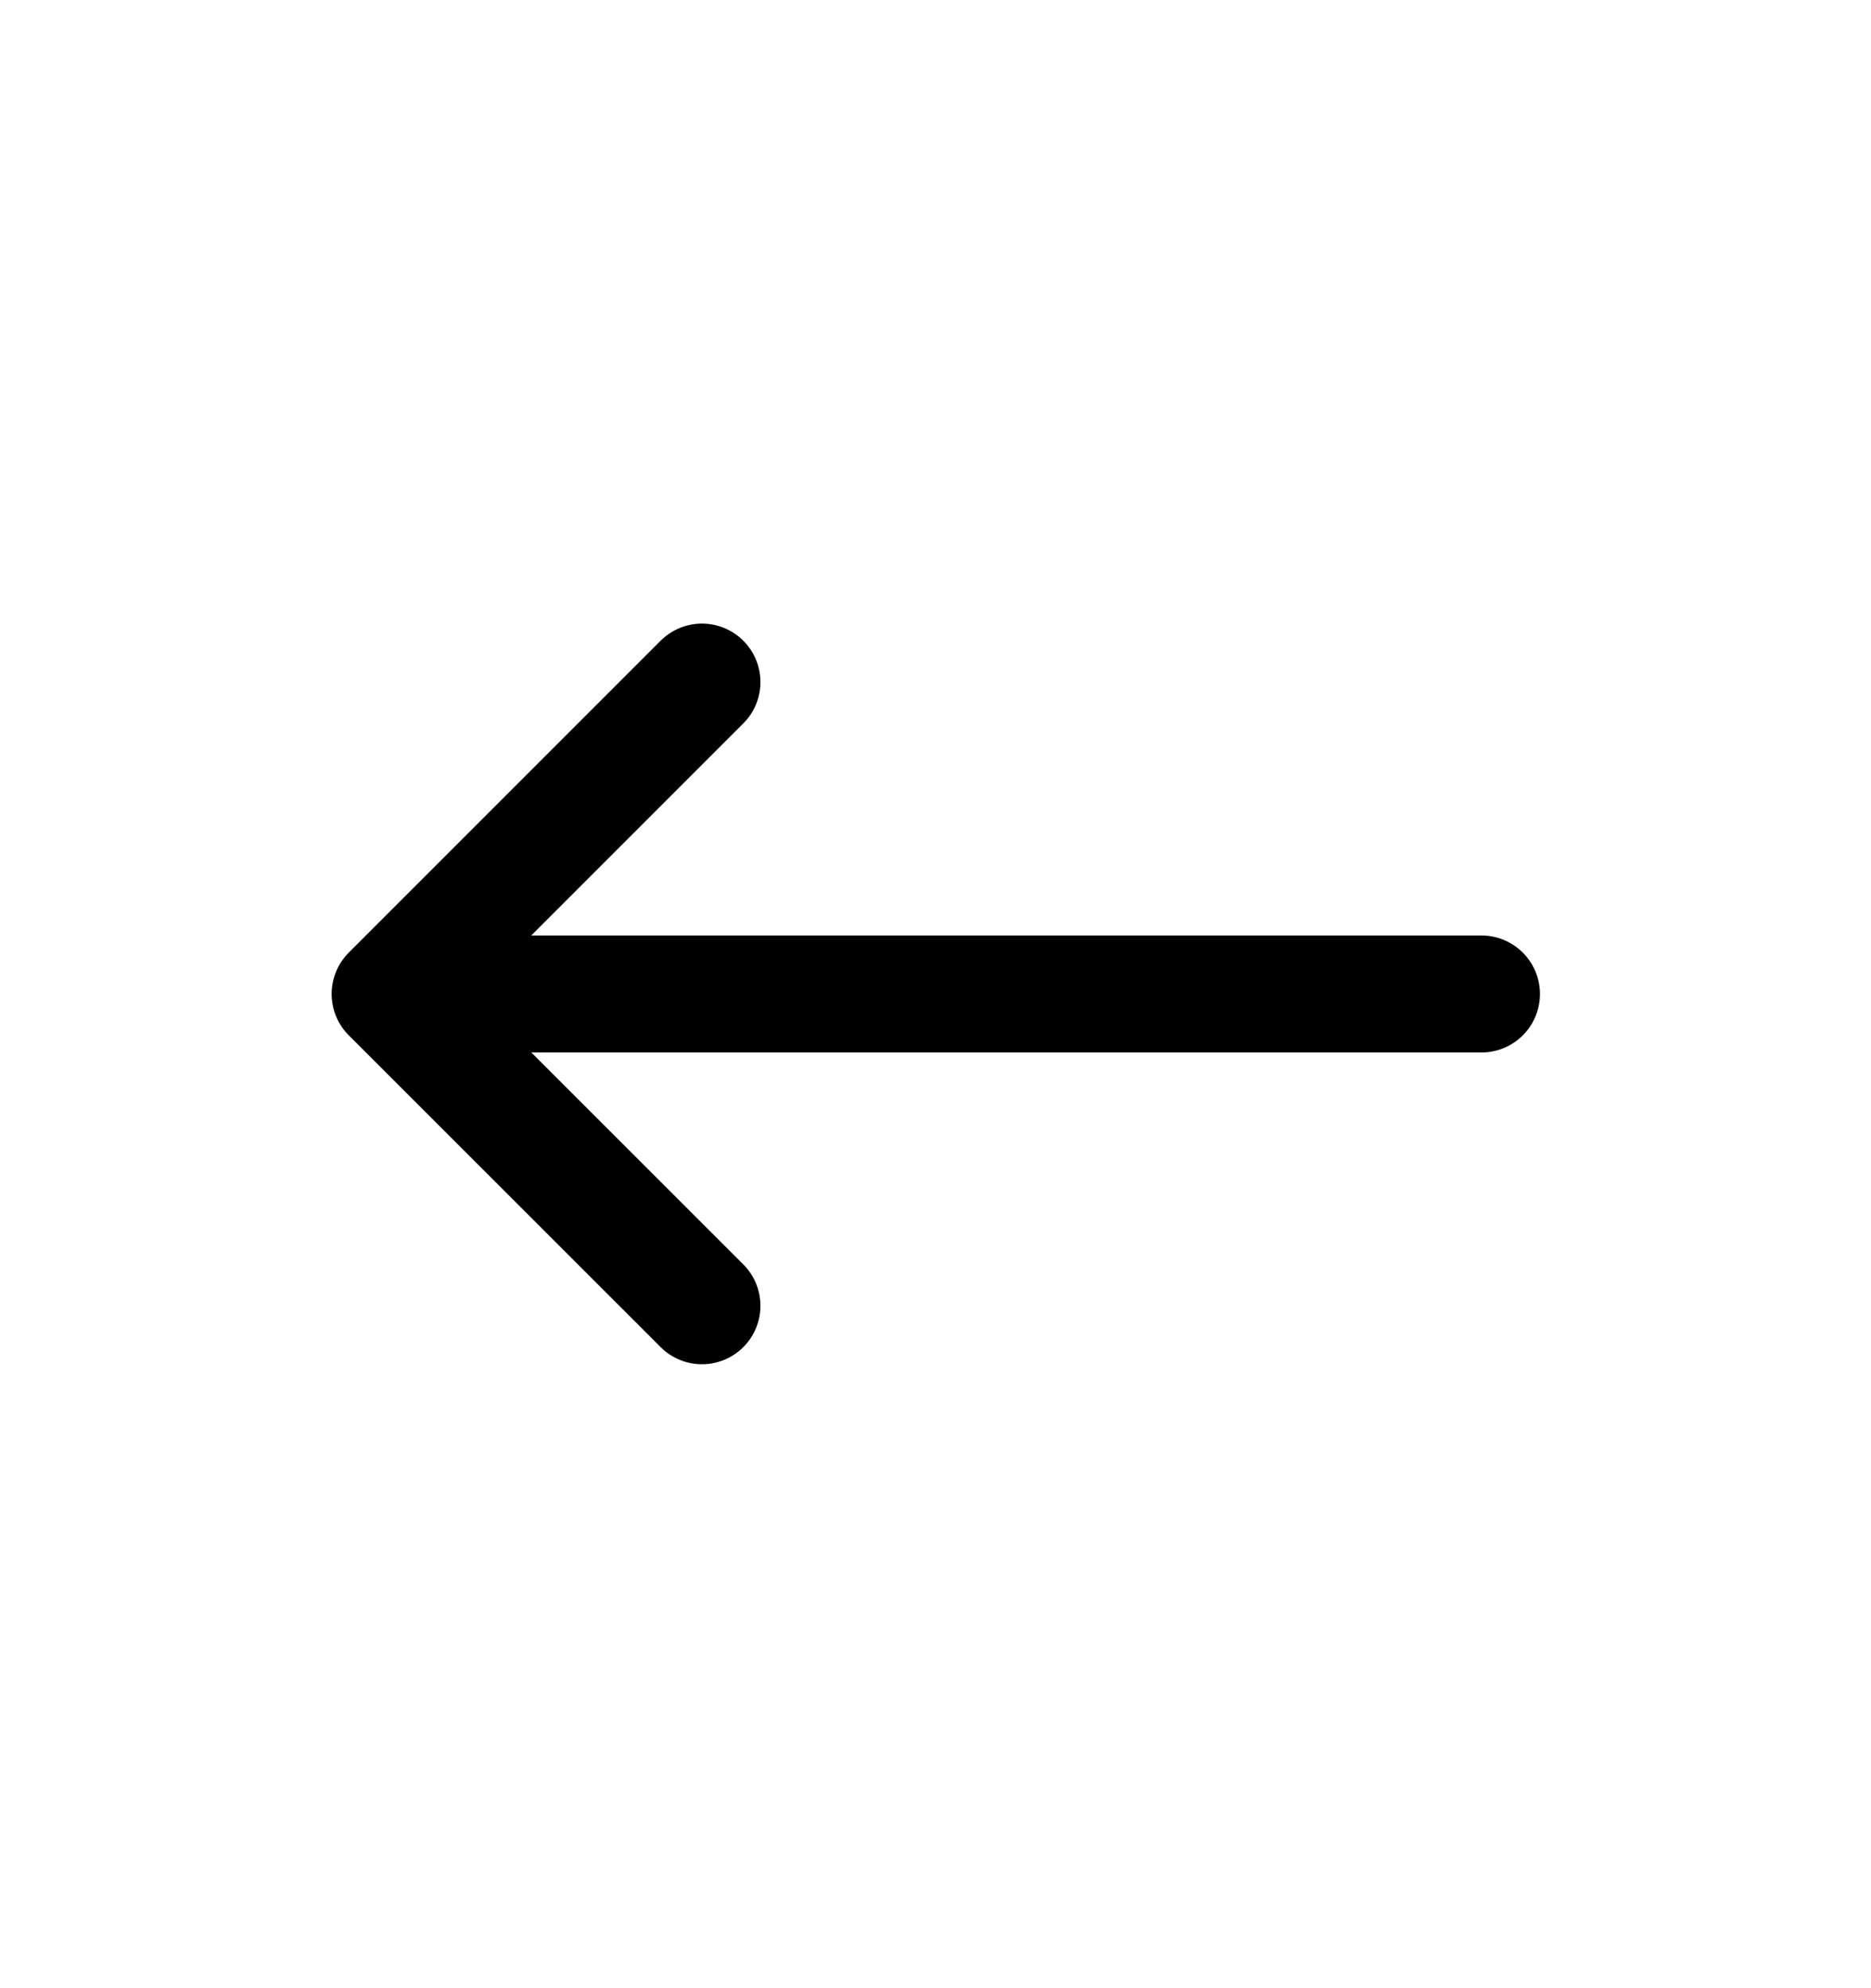 <svg width="16" height="17" viewBox="0 0 16 17" fill="none" xmlns="http://www.w3.org/2000/svg">
	<path d="M3.336 8.499H12.669M3.336 8.499L6.003 11.165M3.336 8.499L6.003 5.832" stroke="currentColor" stroke-linecap="round" stroke-linejoin="round" />
</svg>
